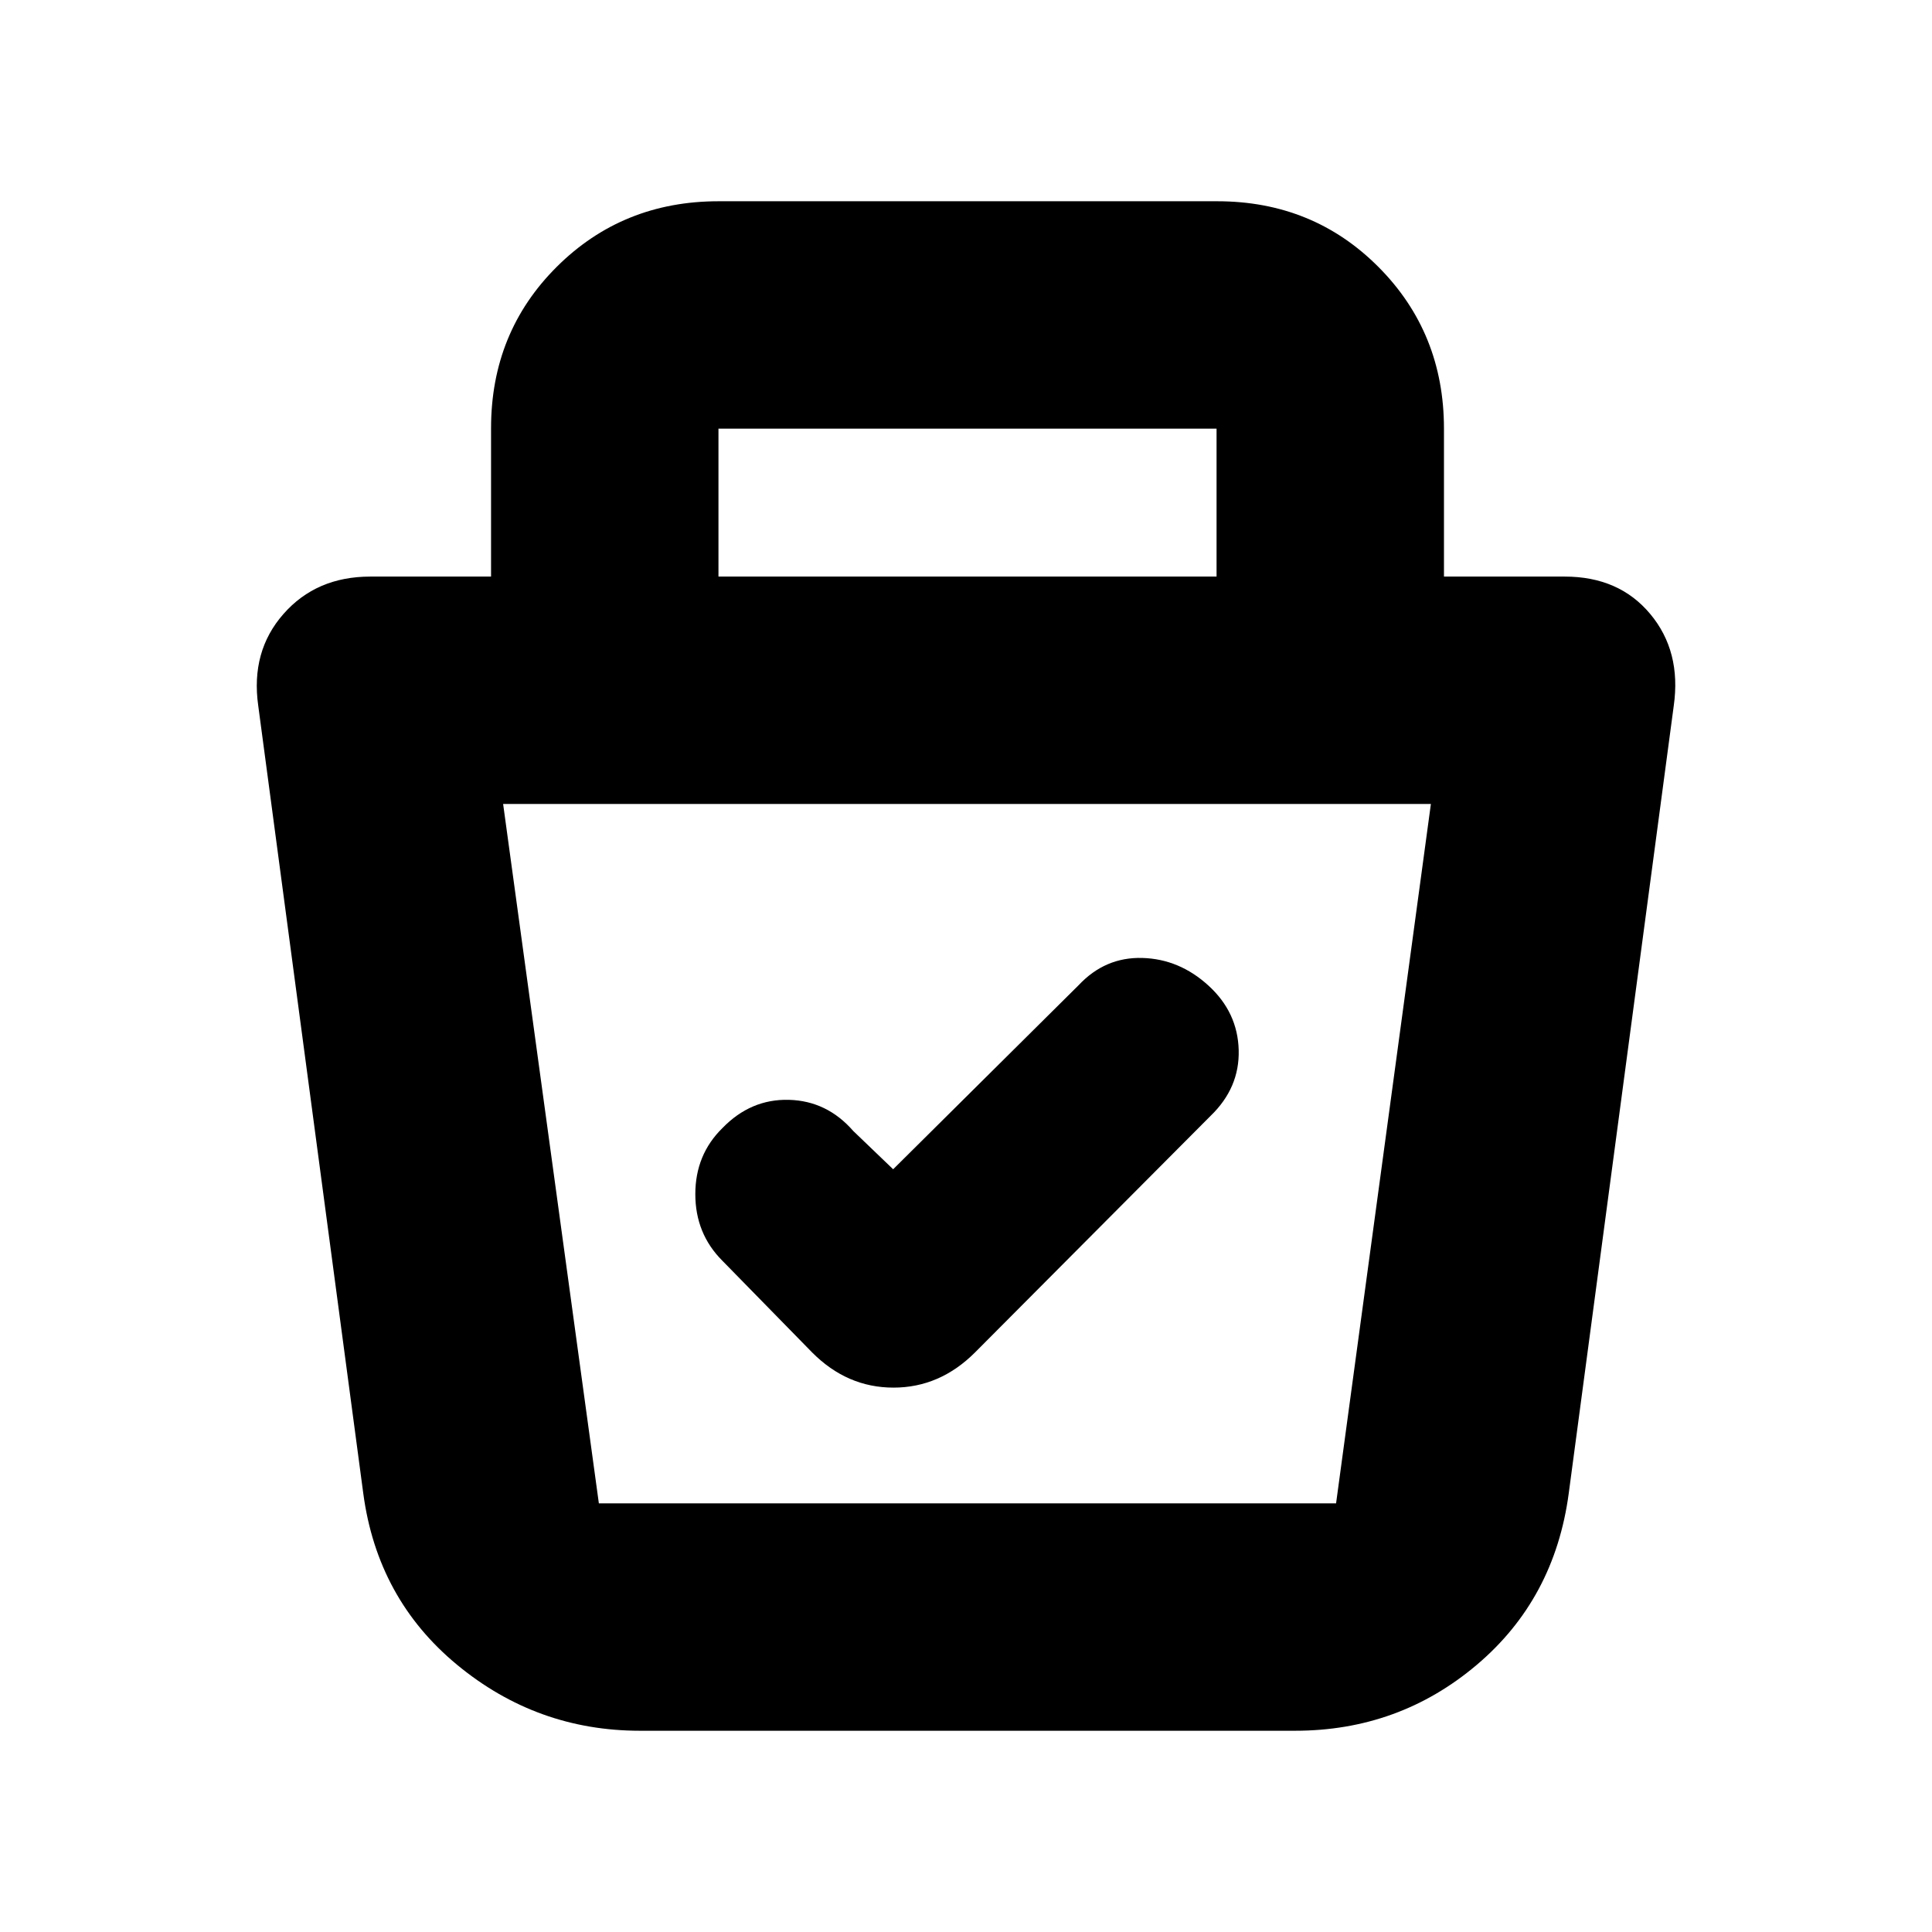 <svg xmlns="http://www.w3.org/2000/svg" height="20" viewBox="0 -960 960 960" width="20"><path d="M318-100q-51.2 0-90.85-32.75Q187.5-165.5 180.5-218l-52.18-391.32q-3.82-27.01 12.52-45.59Q157.18-673.5 184-673.5h60v-73.71q0-47.73 32.7-80.26Q309.4-860 357.06-860h247.72q47.66 0 80.19 32.68T717.5-747v73.5h60q27 0 42.5 18.59 15.5 18.58 11.68 45.59L779.5-218q-7 52.5-45.7 85.25T643.5-100H318Zm-68-460.5L297.57-213h366.32L711-560.5H250ZM443.8-379 424-398q-13.07-15-32-15.5t-33 14q-13.5 13.23-13.5 32.86 0 19.64 13.43 33.08l44.65 45.62q17.36 17.44 40.39 17.44T484.5-288l117-117.5q14.5-13.95 14-32.73-.5-18.77-15-32.02Q586-483.5 567.57-484T536-470.5L443.8-379ZM357-673.5h247.5V-747H357v73.5ZM481-387Z"/></svg>